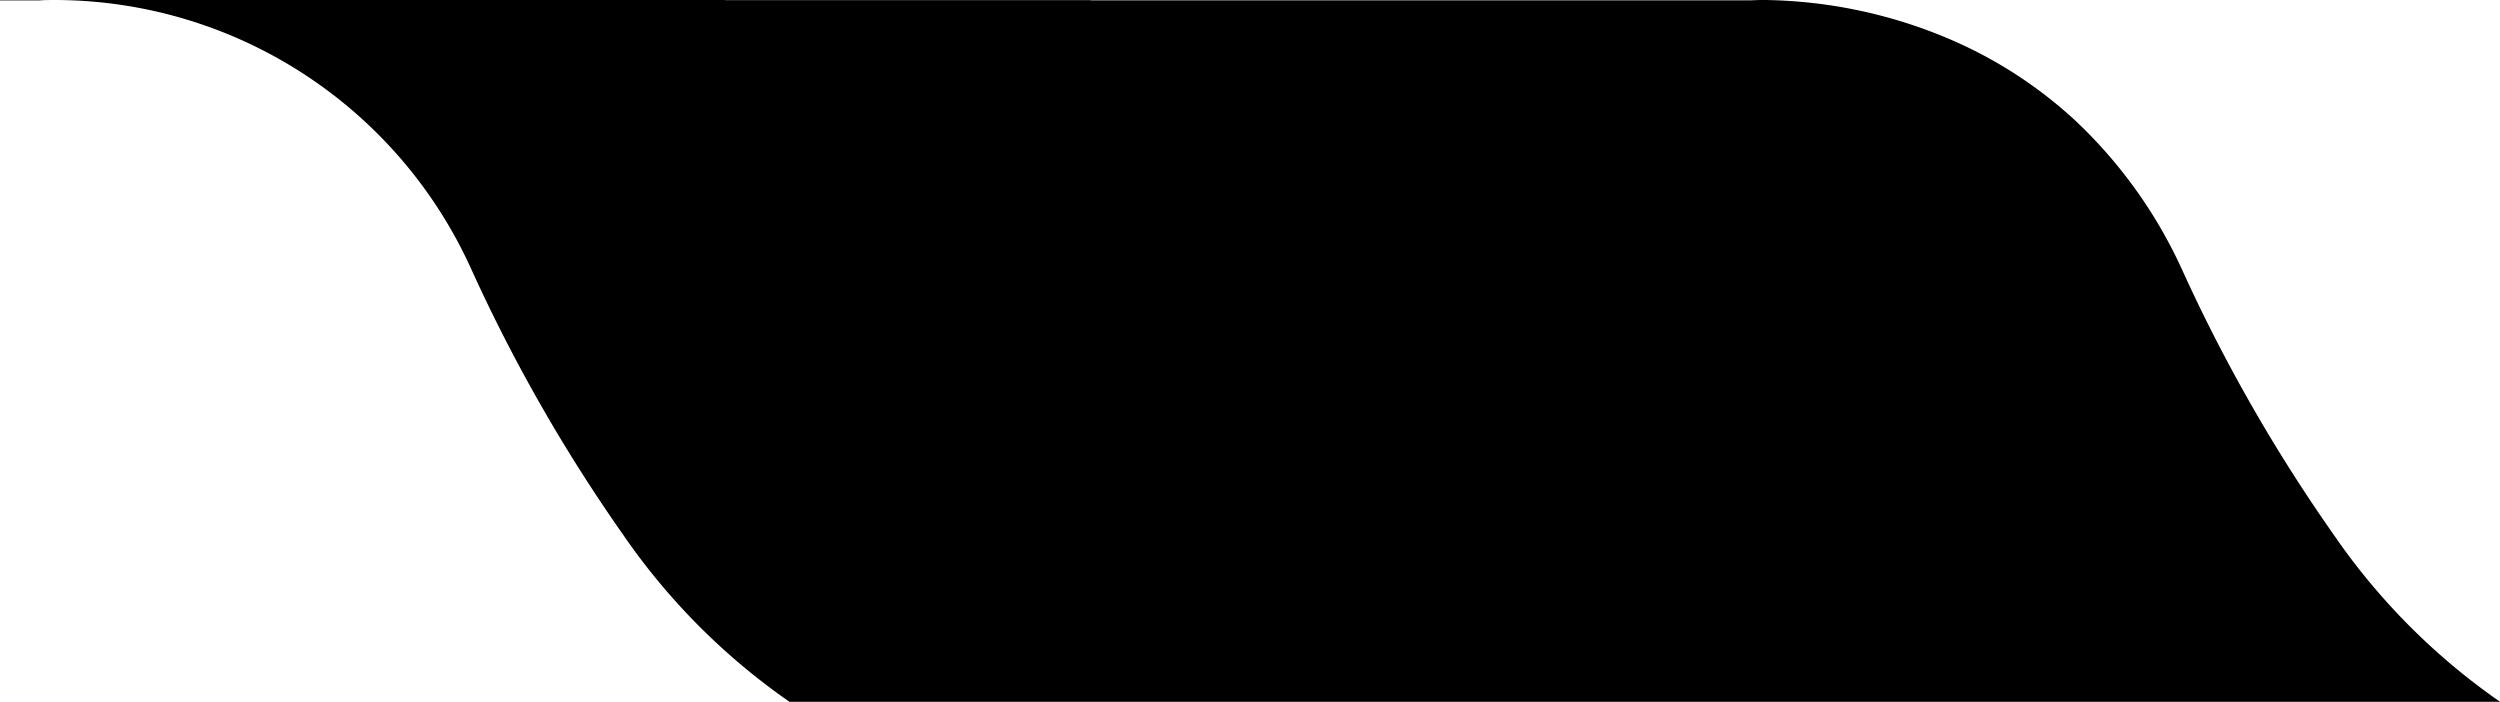 <svg xmlns="http://www.w3.org/2000/svg" width="114" height="32.001" viewBox="0 0 114 32">
    <path id="pathTab" d="M12337.234,10191h-78a29.877,29.877,0,0,1-7.593-7.629,75.032,75.032,0,0,1-6.937-12.144,20.864,20.864,0,0,0-18.871-12.228h30.451v.006h16.677v.01h30.08c.063,0,.282-.017.63-.017a22.214,22.214,0,0,1,8.517,1.807,20.027,20.027,0,0,1,5.651,3.665,21.642,21.642,0,0,1,4.866,6.757,75.013,75.013,0,0,0,6.938,12.143,29.821,29.821,0,0,0,7.591,7.628Zm-112.2-31.984h-1.8V10159h2.277c-.25,0-.411.012-.469.016Z" transform="translate(-12223.234 -10158.999)" />
</svg>
